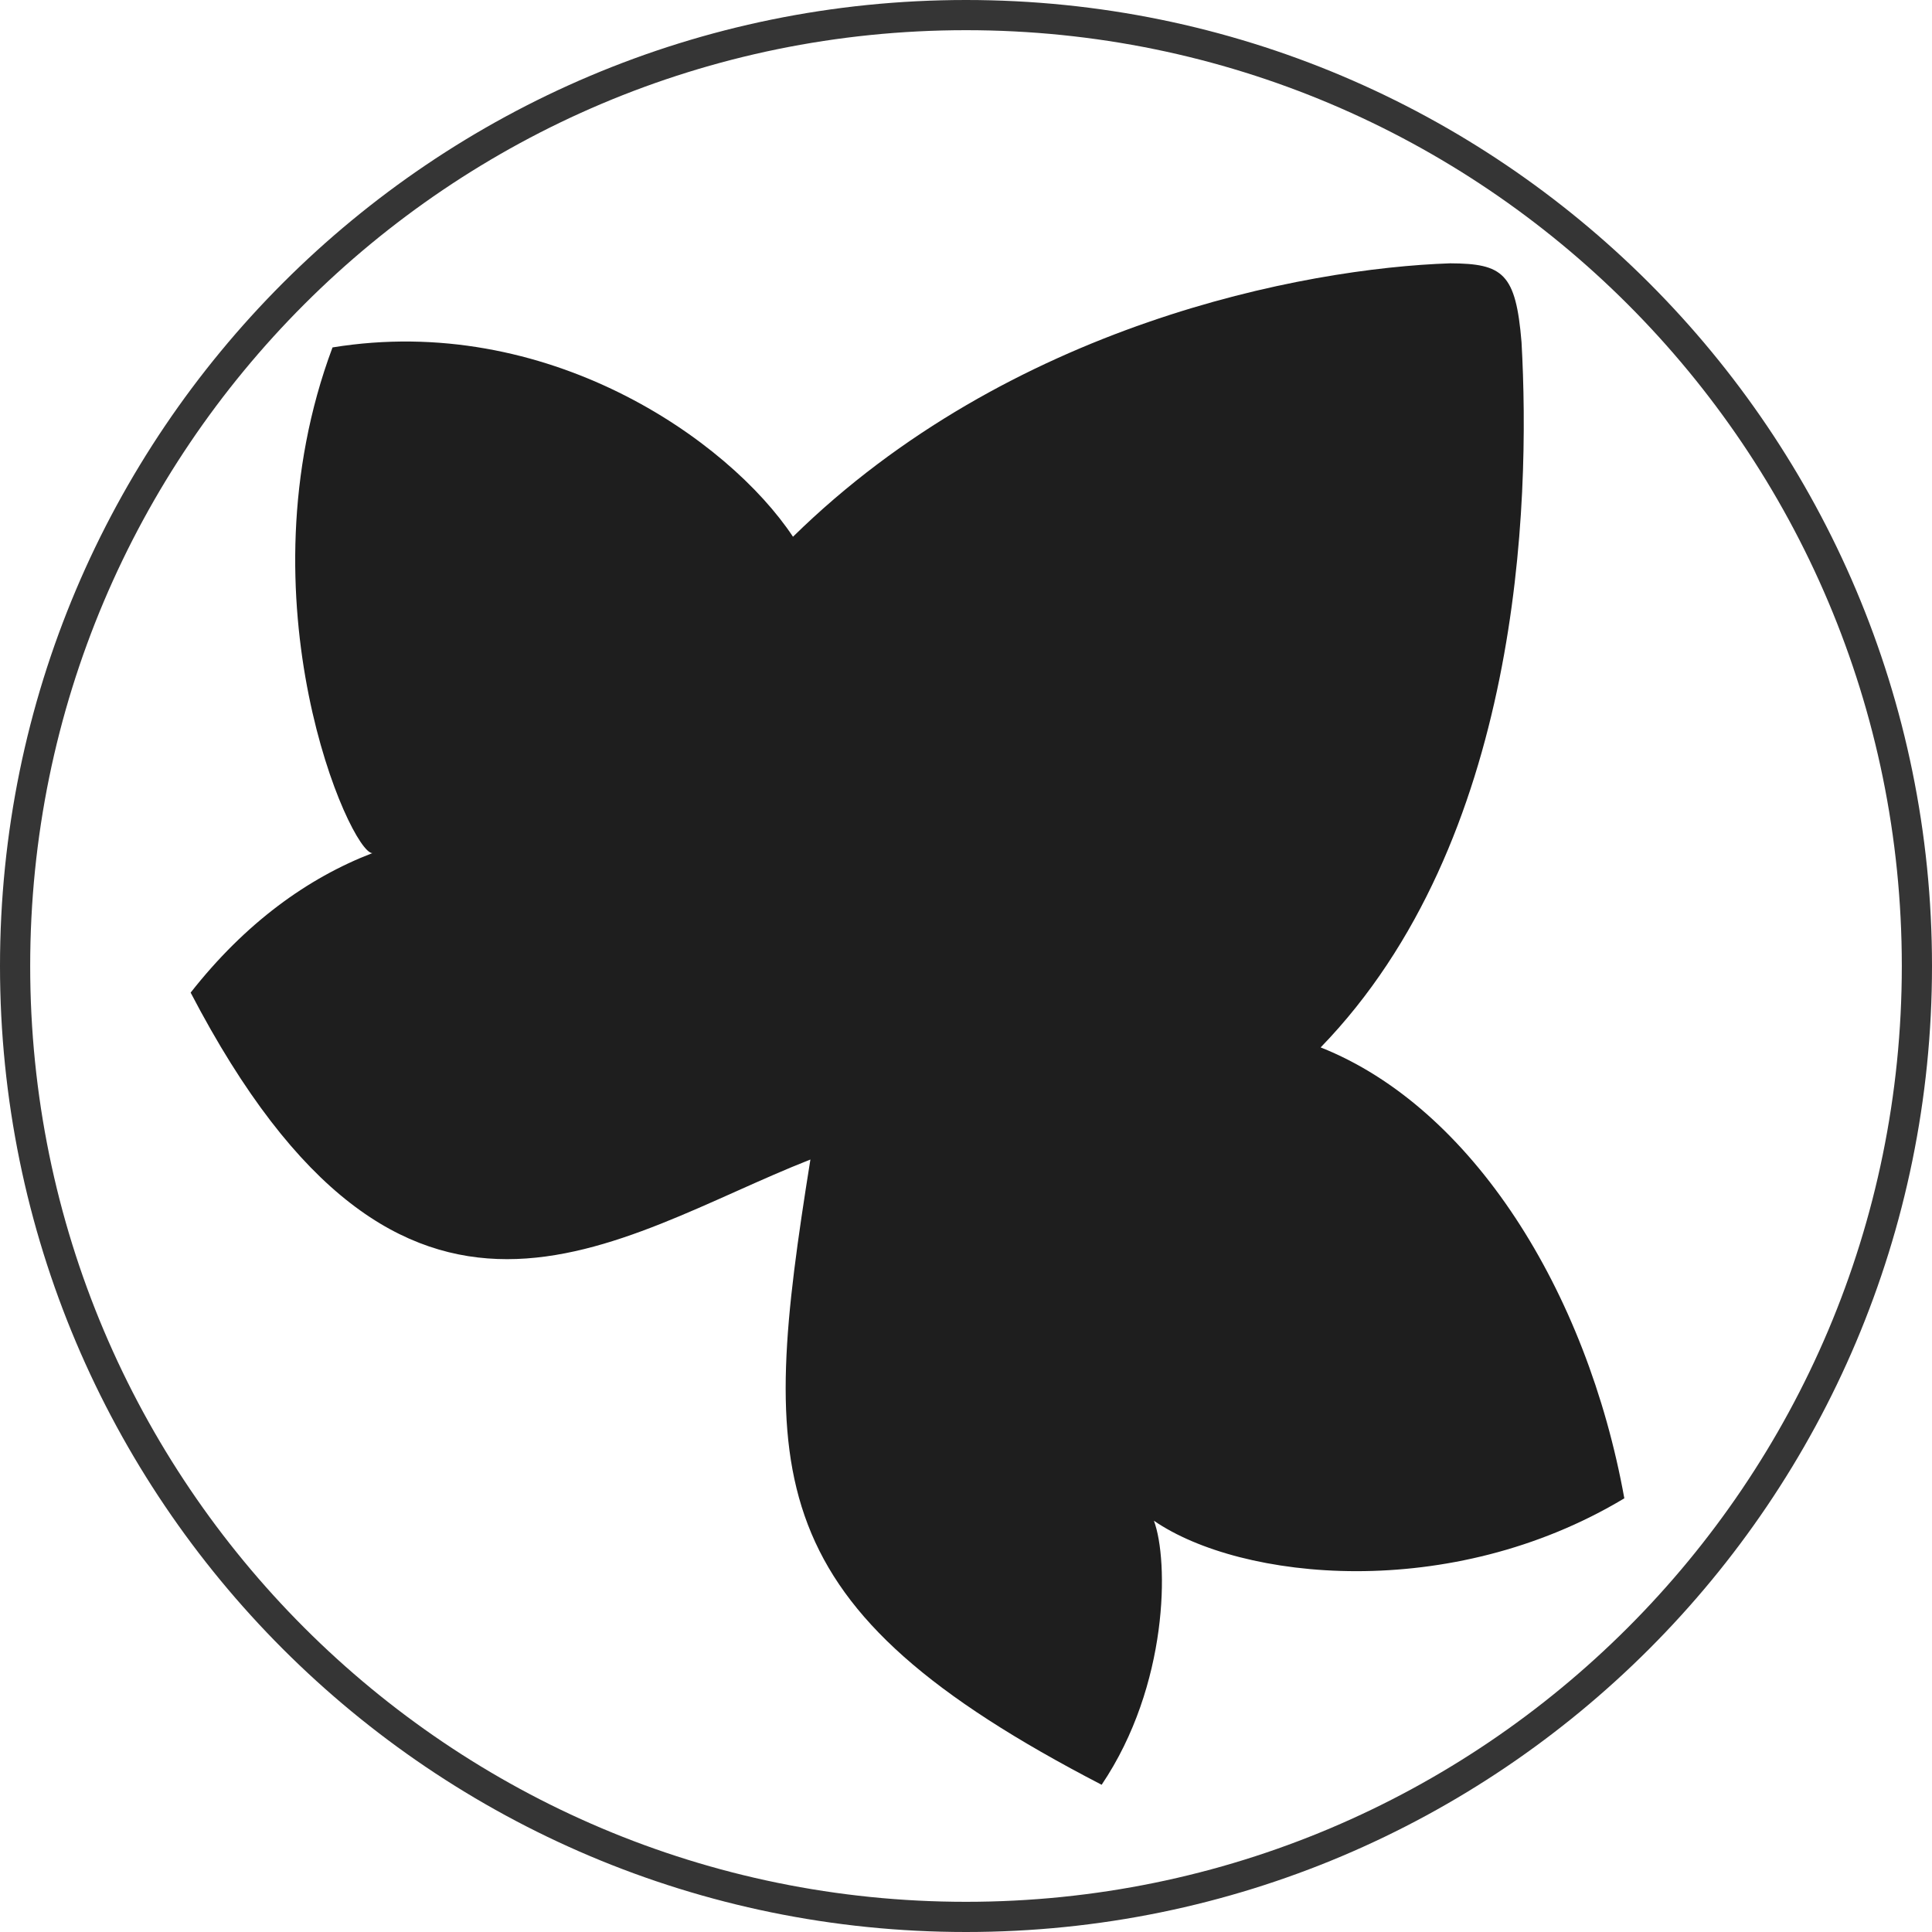 
<svg width="256px" height="256px" viewBox="0 0 256 256" version="1.1" xmlns="http://www.w3.org/2000/svg" xmlns:xlink="http://www.w3.org/1999/xlink">
    <!-- Generator: Sketch 59.1 (86144) - https://sketch.com -->
    <title>IvyLeaf_256x256</title>
    <desc>Created with Sketch.</desc>
    <g id="IvyLeaf_256x256" stroke="none" stroke-width="1" fill="none" fill-rule="evenodd">
        <path d="M254,128 C254,58.411 197.59,2 128.002,2 C58.414,2 2,58.411 2,128 C2,197.589 58.414,254 128.002,254 C197.59,254 254,197.589 254,128" id="Fill-1-Copy" stroke="#353535" stroke-width="4" fill="none"></path>
        <g id="Logo-/-Icon" transform="translate(2, 2)">
            
            <g id="Leaf-Color">
                <use fill="grey" fill-opacity="1" filter="url(#filter-2)" xlink:href="#path-1"></use>
                <use fill="#353535" fill-rule="evenodd" xlink:href="#path-1"></use>
            </g>
            <path d="M213.231,196.535 C208.286,169.138 193.112,144.77 172.994,136.788 C199.47,109.476 200.823,64.978 199.61,43.336 C198.855,34.216 197.158,32.923 190.159,32.892 C170.753,33.543 131.749,40.984 103.075,69.121 C94.5,56.193 70.424,39.415 42.061,44.036 C29.529,77.539 44.423,111.042 47.337,111.042 C38.762,114.348 30.518,120.286 23.262,129.526 C51.624,183.989 79.33,161.876 105.382,151.643 C98.635,193.844 98.379,210.868 143.973,234.492 C152.875,221.288 152.875,204.79 150.899,199.506 C162.438,207.426 190.144,210.397 213.231,196.535" id="Leaf-Color" fill="#1e1e1e"></path>
        </g>
    </g>
</svg>